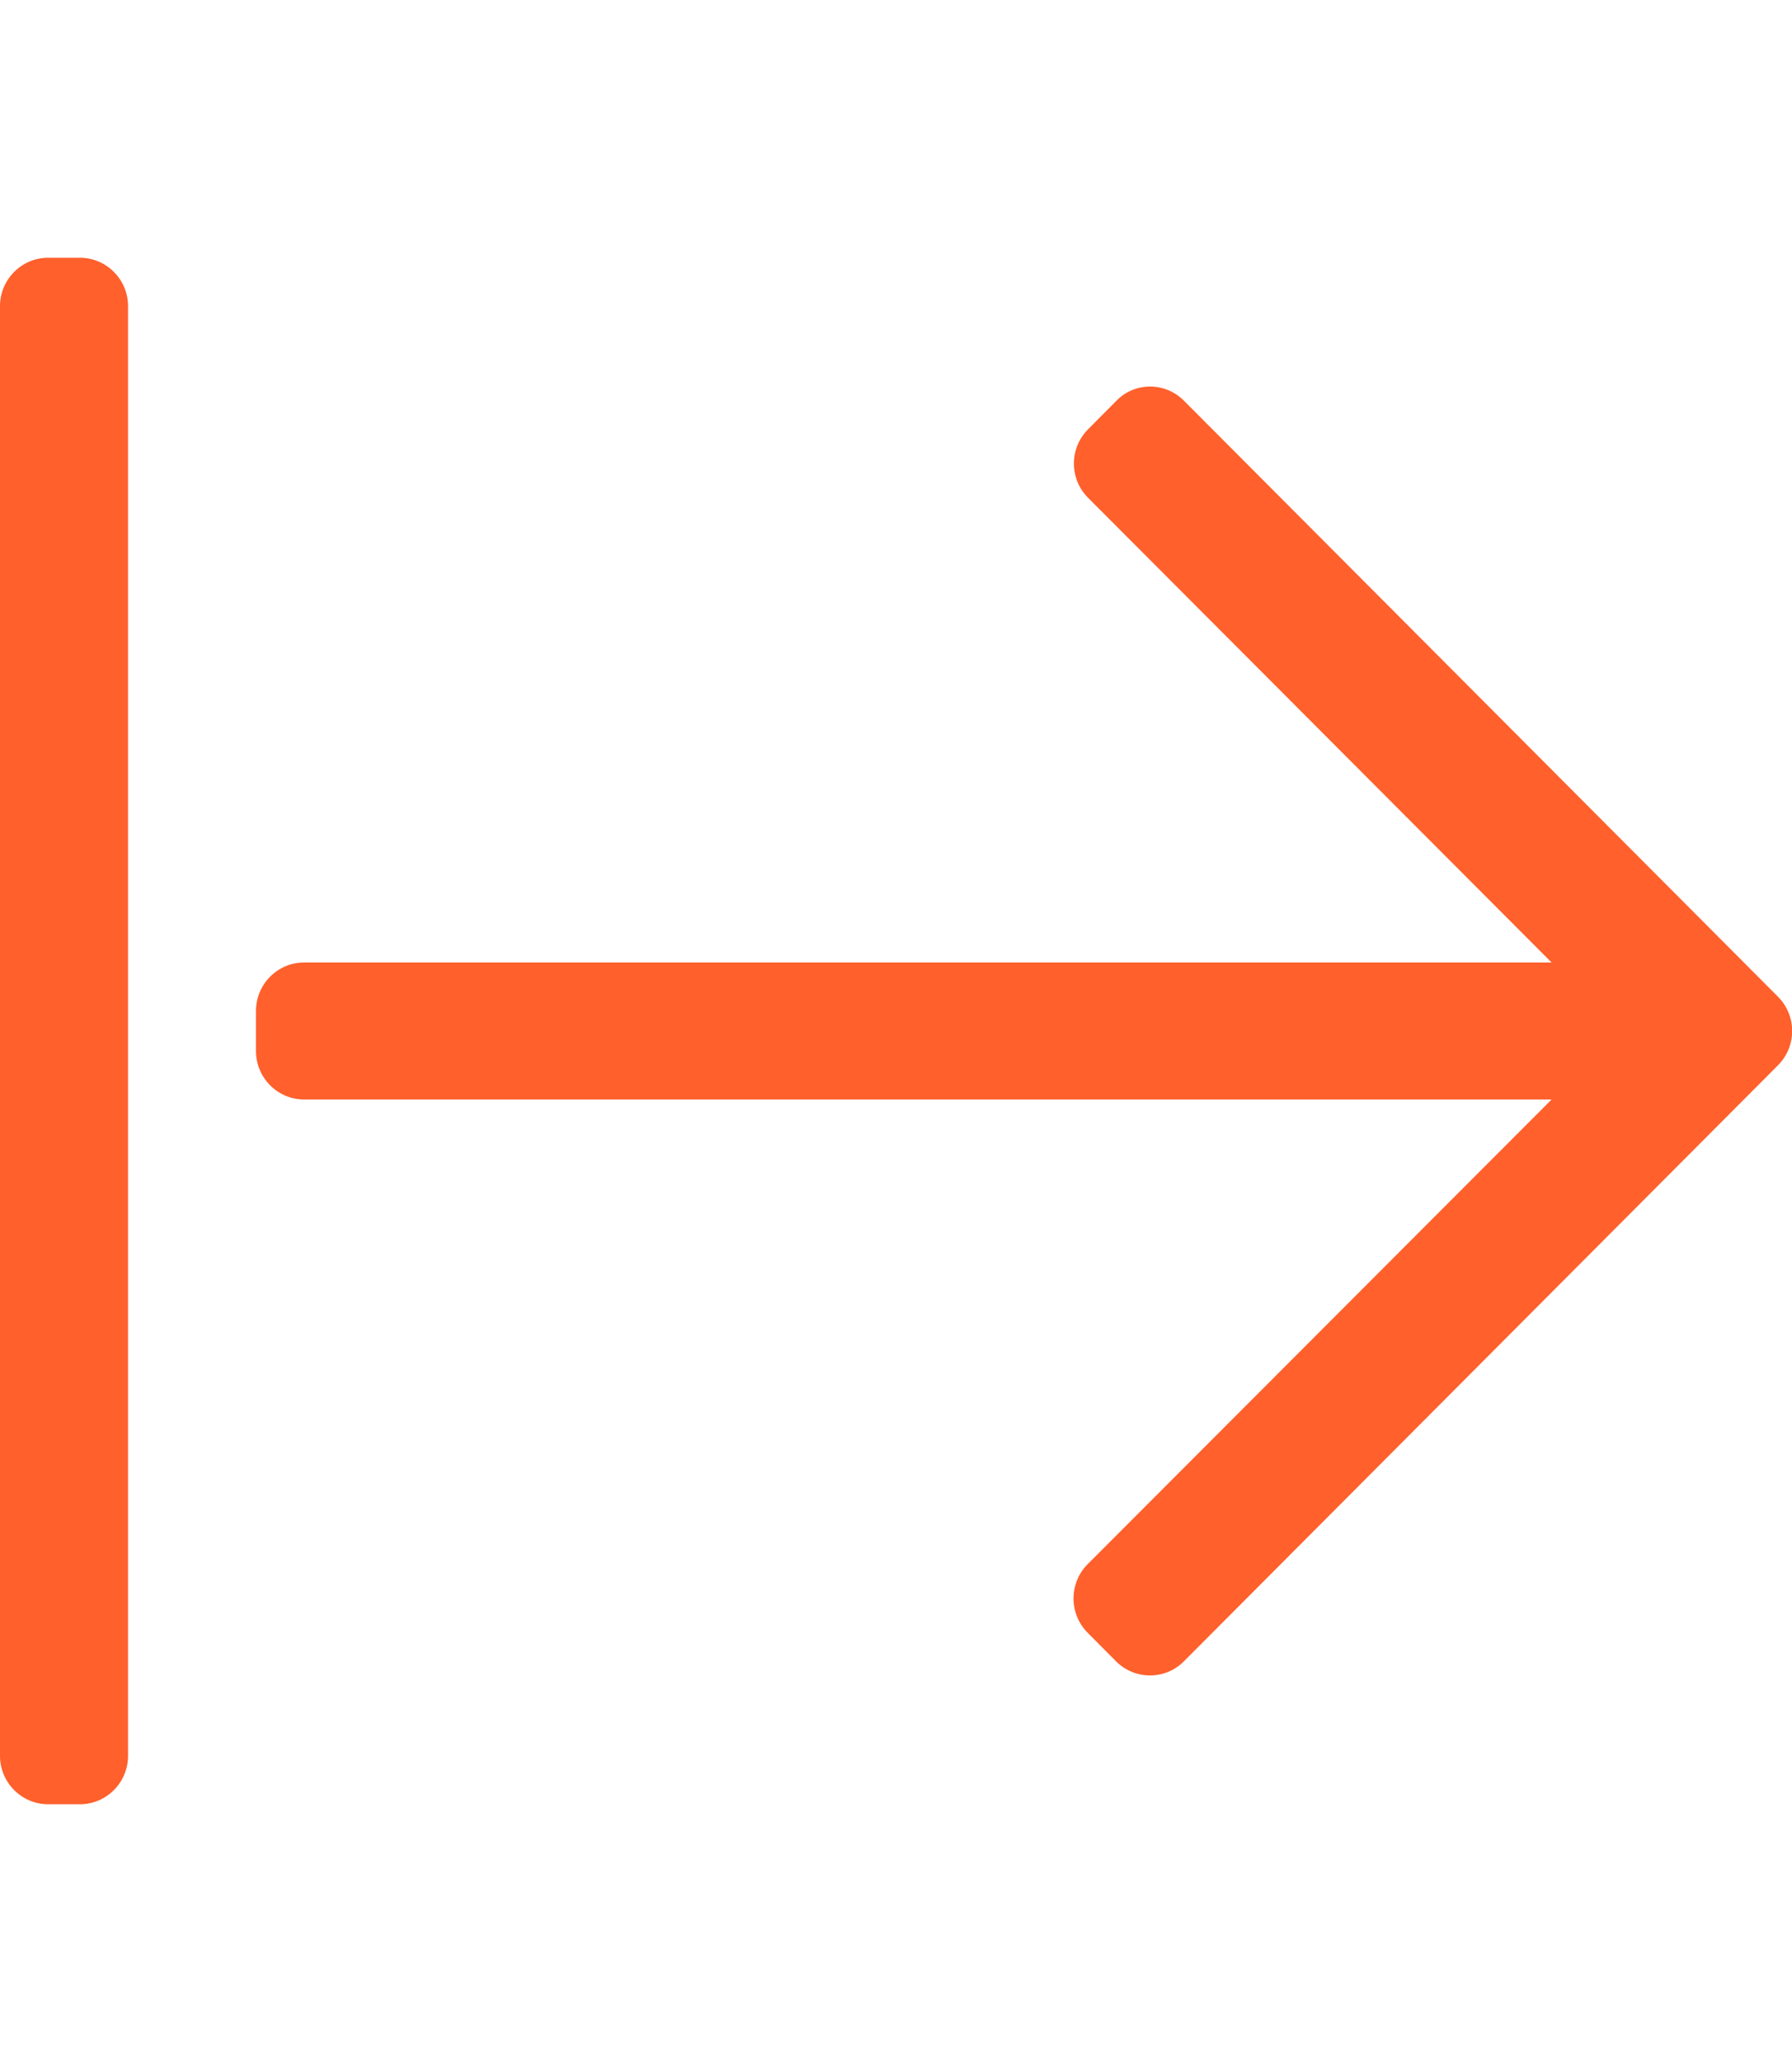 <svg width="20" height="23" viewBox="0 0 20 23" fill="none" xmlns="http://www.w3.org/2000/svg">
<g clip-path="url(#clip0_742_8553)">
<path d="M13.214 4.47L19.844 11.118C20.054 11.329 20.054 11.671 19.844 11.882L13.214 18.53C13.005 18.741 12.665 18.741 12.455 18.53L12.138 18.211C11.929 18 11.929 17.659 12.138 17.448L17.317 12.264H3.393C3.098 12.264 2.857 12.021 2.857 11.725V11.275C2.857 10.979 3.098 10.736 3.393 10.736H17.317L12.143 5.552C11.933 5.341 11.933 5 12.143 4.789L12.46 4.47C12.665 4.259 13.005 4.259 13.214 4.47ZM0.536 20.125H0.893C1.188 20.125 1.429 19.882 1.429 19.586V3.414C1.429 3.118 1.188 2.875 0.893 2.875H0.536C0.241 2.875 0 3.118 0 3.414V19.586C0 19.882 0.241 20.125 0.536 20.125Z" fill="#FF602C"/>
</g>
<defs>
<clipPath id="clip0_742_8553">
<rect width="20" height="23" fill="white"/>
</clipPath>
</defs>
</svg>

